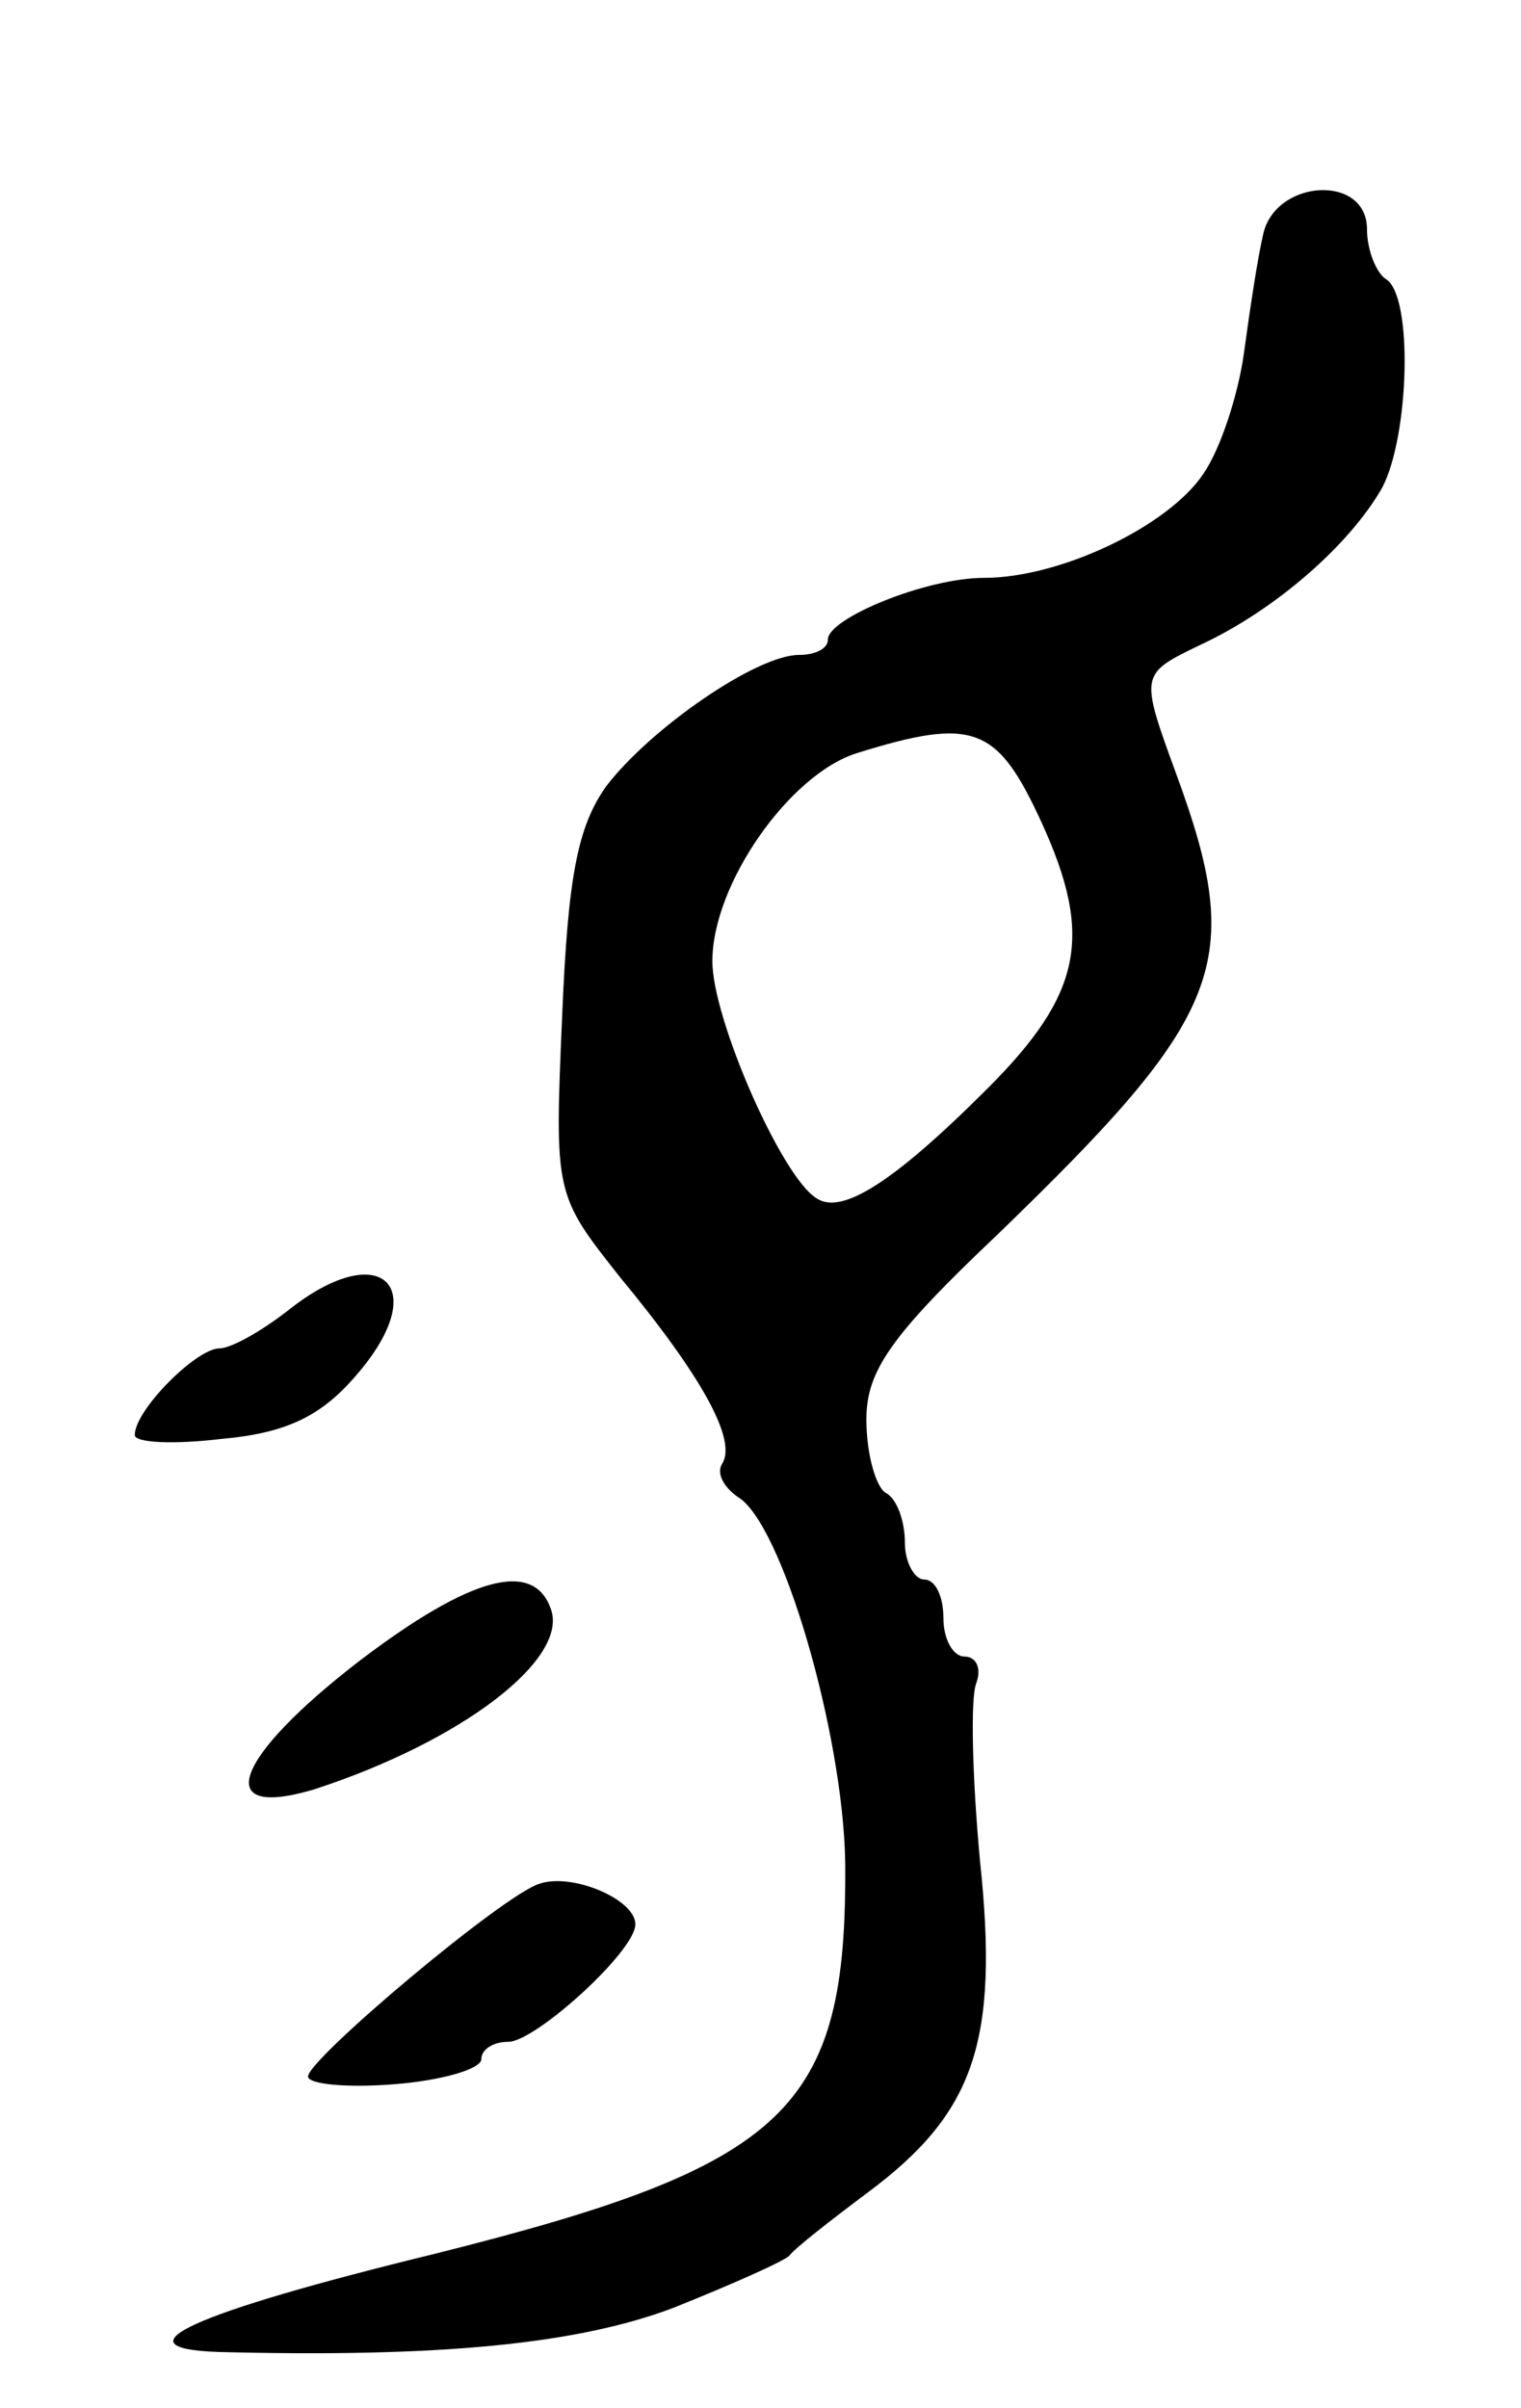 <svg version="1.0" xmlns="http://www.w3.org/2000/svg"
 width="79pt" height="125pt" viewBox="0 0 79 125"
 preserveAspectRatio="xMidYMid meet">
<g transform="translate(0,125) scale(0.1,-0.1)"
fill="#000000" stroke="none">
<path d="M656 1128 c-3 -13 -7 -40 -10 -62 -3 -21 -12 -49 -21 -62 -18 -27
-74 -54 -114 -54 -30 0 -81 -21 -81 -32 0 -5 -7 -8 -15 -8 -22 0 -77 -38 -100
-68 -15 -21 -20 -47 -23 -119 -4 -93 -4 -93 30 -136 43 -52 61 -85 53 -97 -3
-5 1 -12 8 -17 23 -13 55 -123 56 -190 1 -128 -29 -157 -213 -203 -127 -31
-166 -49 -113 -51 115 -3 187 4 237 23 30 12 57 24 60 27 3 4 21 18 41 33 55
41 68 78 58 172 -4 43 -5 84 -2 92 3 8 0 14 -6 14 -6 0 -11 9 -11 20 0 11 -4
20 -10 20 -5 0 -10 9 -10 19 0 11 -4 23 -10 26 -5 3 -10 20 -10 38 0 25 12 43
68 96 118 114 129 141 93 239 -19 52 -19 52 12 67 39 18 78 52 95 82 14 27 16
99 2 108 -5 3 -10 15 -10 26 0 29 -48 26 -54 -3z m-115 -305 c27 -59 21 -89
-28 -138 -49 -49 -76 -66 -89 -57 -18 11 -54 93 -54 123 0 40 40 97 75 108 61
19 73 14 96 -36z"/>
<path d="M150 570 c-14 -11 -30 -20 -36 -20 -12 0 -44 -32 -44 -45 0 -4 20 -5
45 -2 34 3 52 12 70 33 40 46 13 72 -35 34z"/>
<path d="M187 388 c-65 -50 -78 -83 -24 -67 77 25 133 68 123 94 -9 25 -41 17
-99 -27z"/>
<path d="M280 272 c-19 -6 -120 -91 -120 -100 0 -4 20 -6 45 -4 25 2 45 8 45
13 0 5 6 9 14 9 14 0 66 47 66 61 0 13 -33 27 -50 21z"/>
</g>
</svg>
